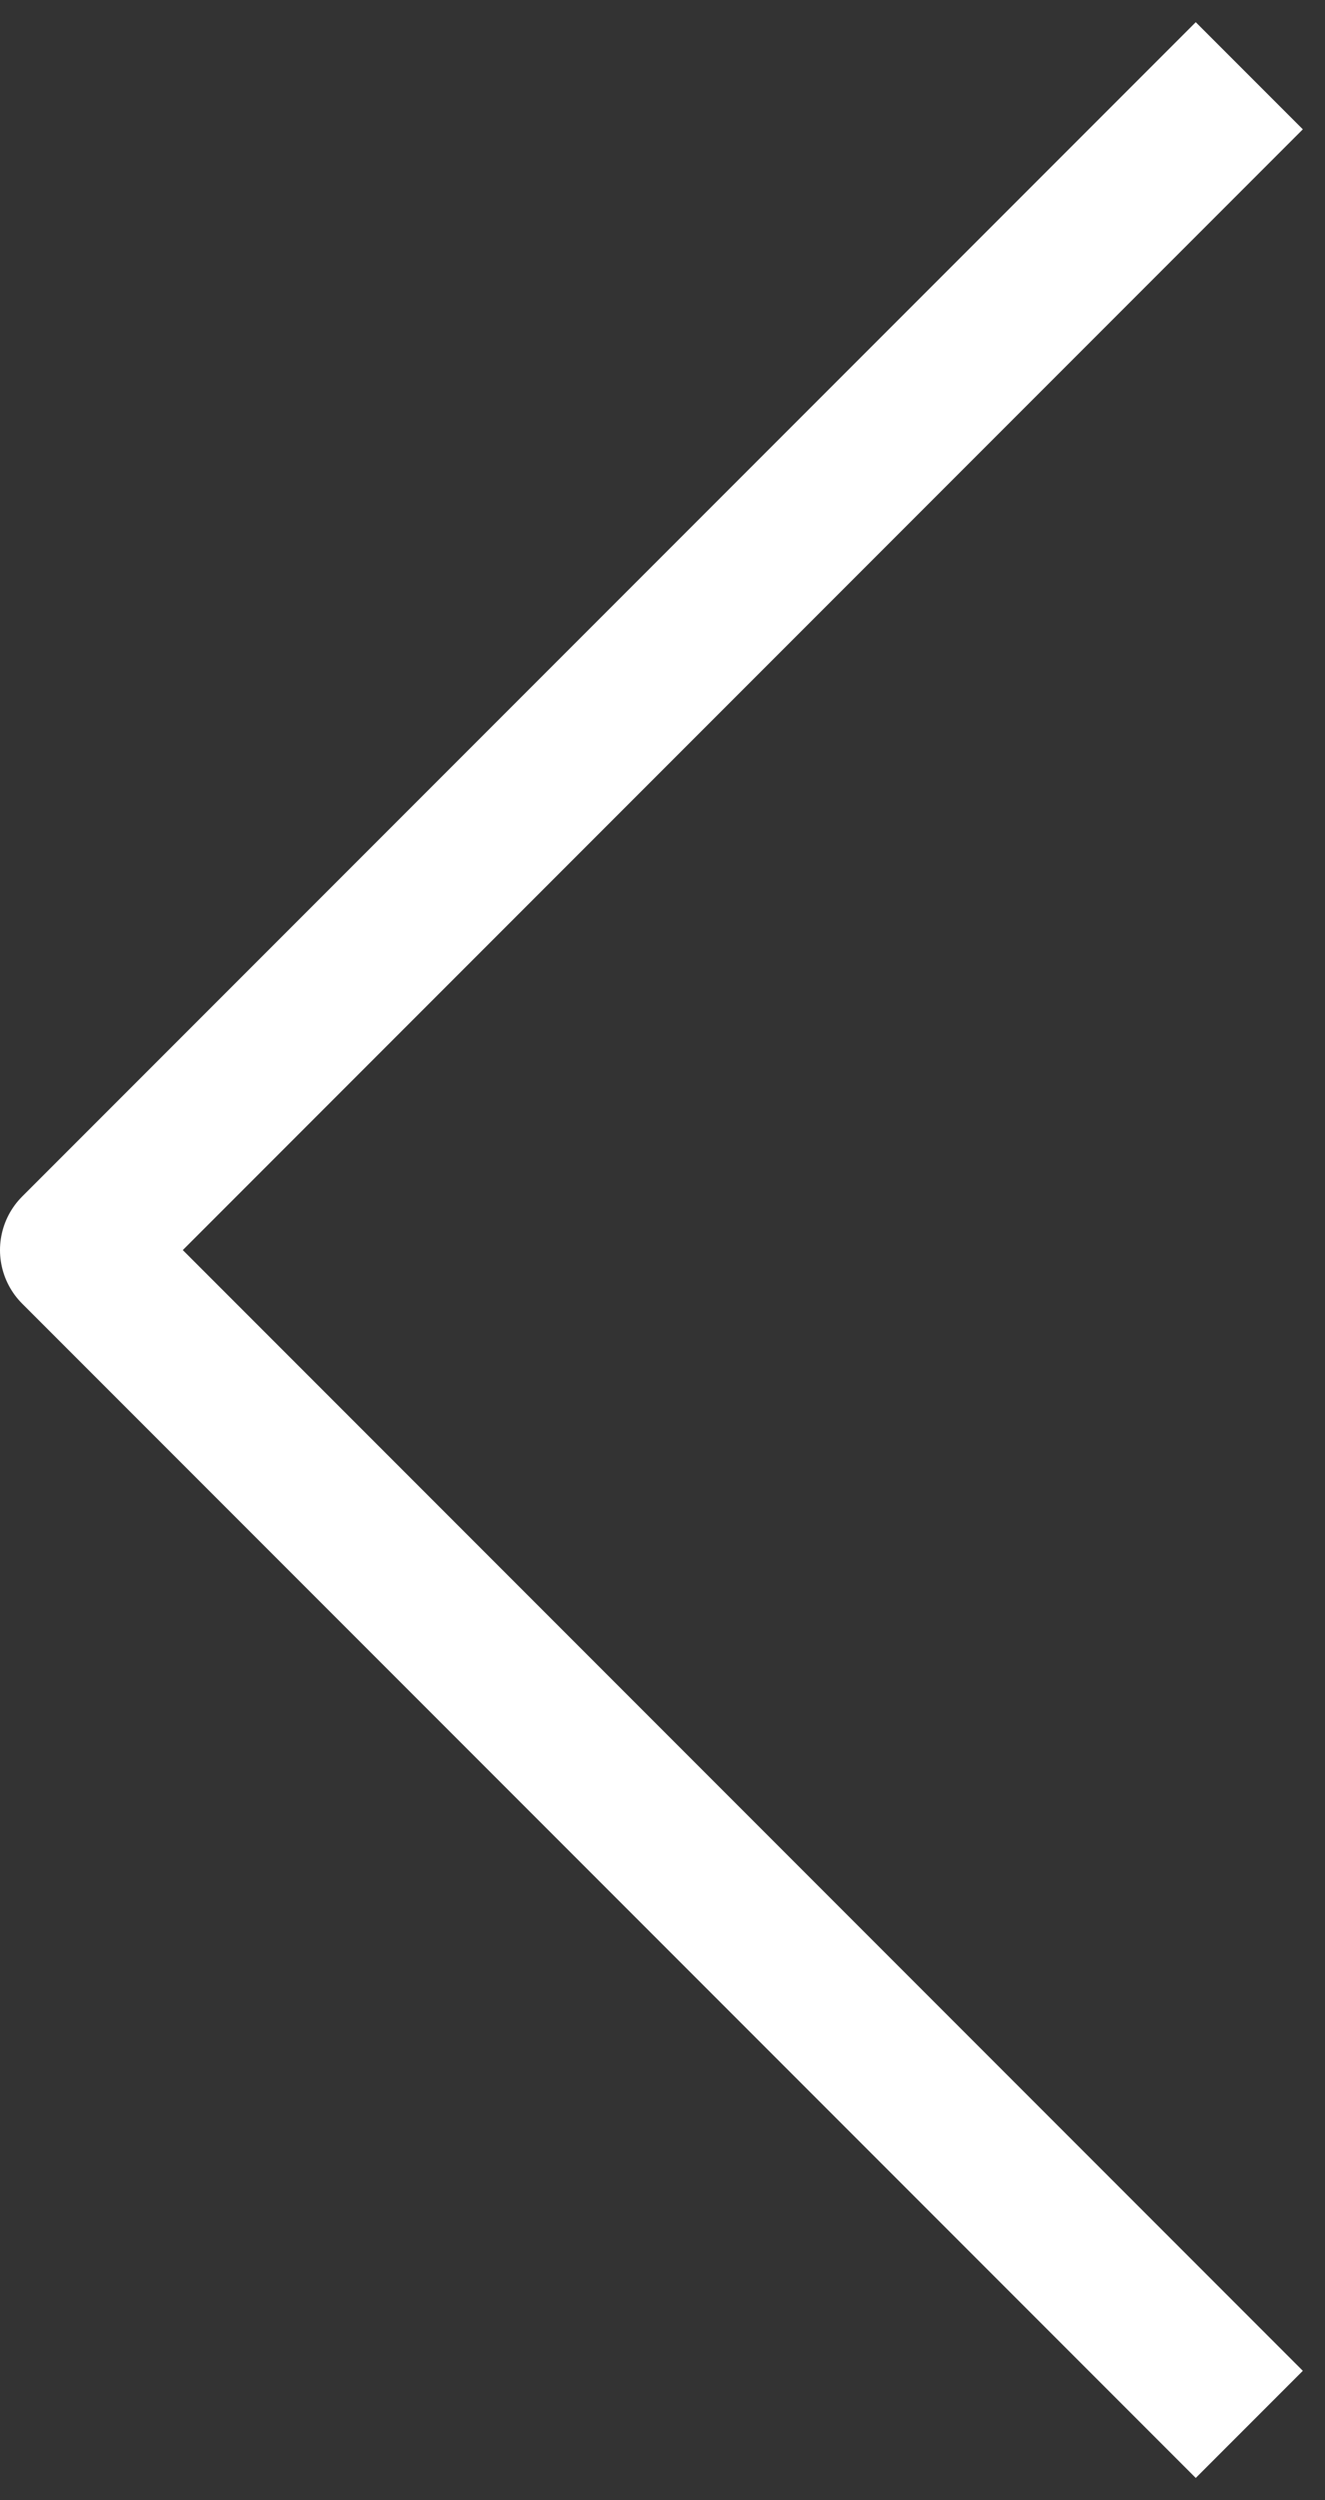 <svg width="35" height="66" viewBox="0 0 35 66" fill="none" xmlns="http://www.w3.org/2000/svg">
<rect x="0" y="0" width="35" height="66" fill="#333333" stroke="none"/>
<path d="M33 2L2 33L33 64" stroke="white" stroke-width="4" stroke-linejoin="round"/>
</svg>
